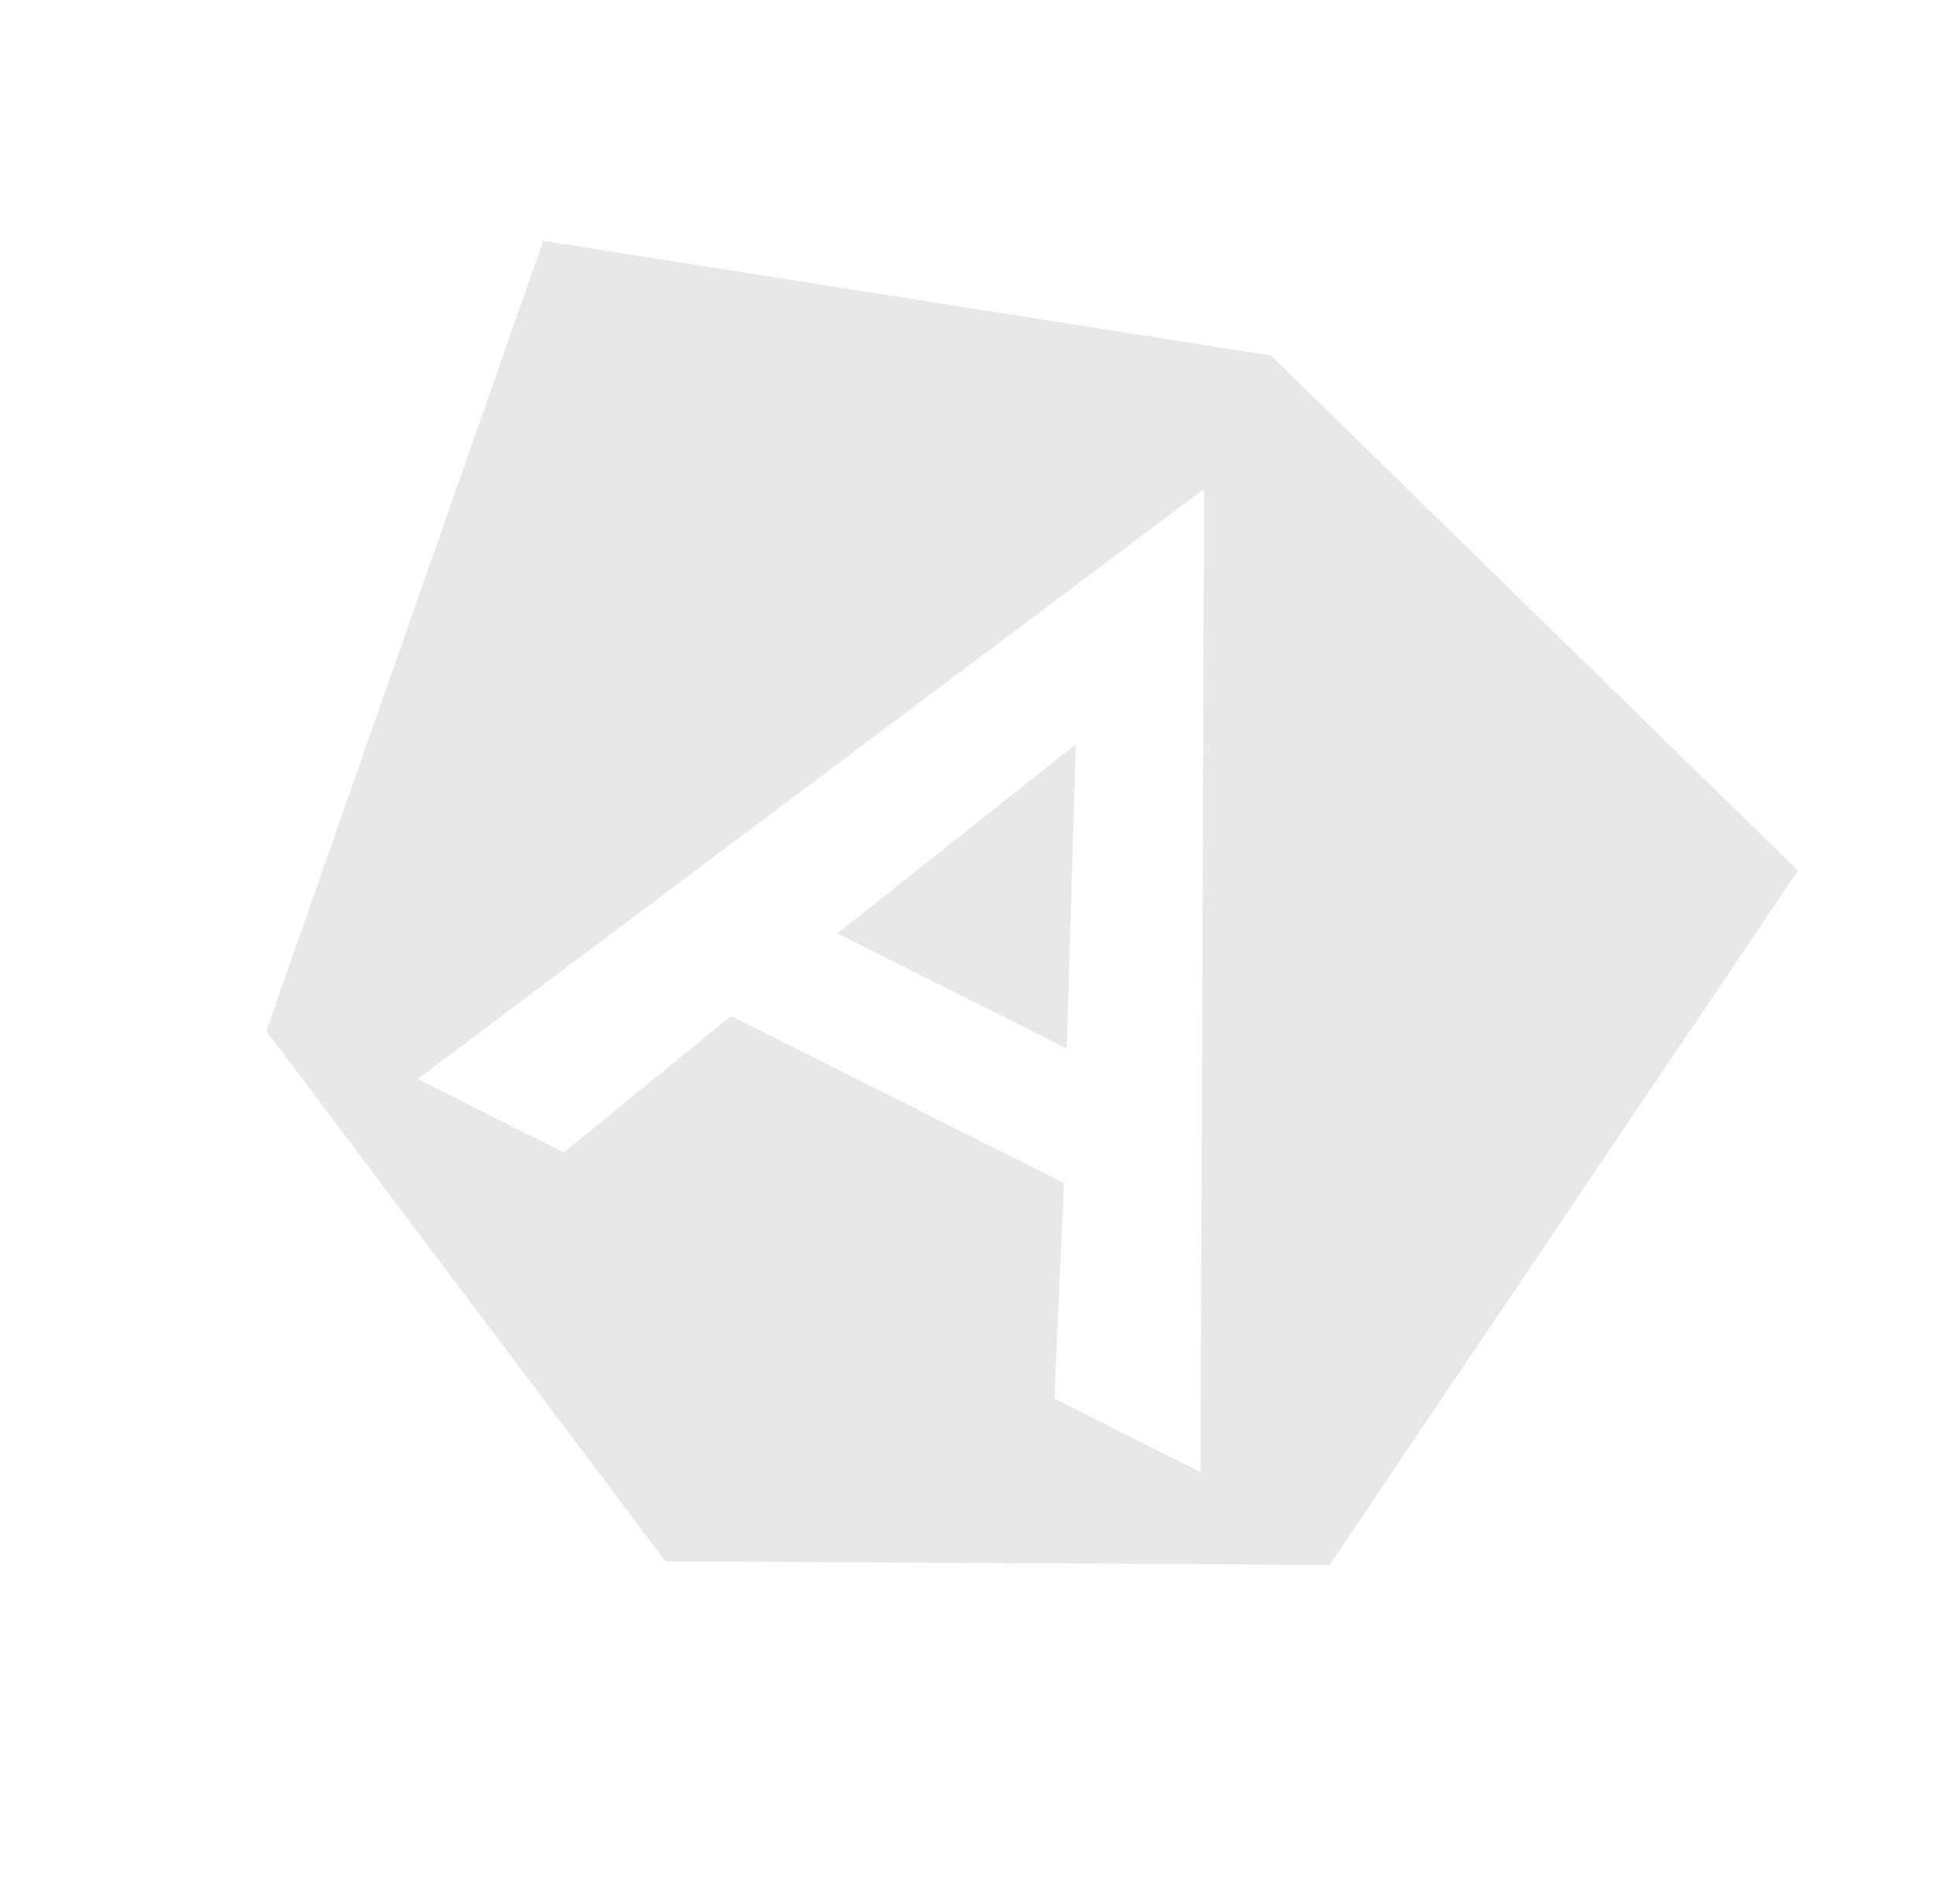 <svg width="59" height="58" viewBox="0 0 59 58" fill="none" xmlns="http://www.w3.org/2000/svg">
<g clip-path="url(#clip0_38_293)">
<path d="M25.507 28.438L32.491 31.944L32.769 22.677M38.713 10.834L16.547 7.338L8.112 31.41L20.273 47.57L40.499 47.677L54.763 26.525L38.713 10.835L38.713 10.834ZM36.568 44.847L32.115 42.612L32.408 36.044L22.267 30.954L17.175 35.112L12.719 32.875L36.678 14.893L36.568 44.847Z" fill="#E8E8E8"/>
</g>
<defs>
<clipPath id="clip0_38_293">
<rect width="45.367" height="41.135" fill="white" transform="translate(18.454 0.647) rotate(26.655)"/>
</clipPath>
</defs>
</svg>
